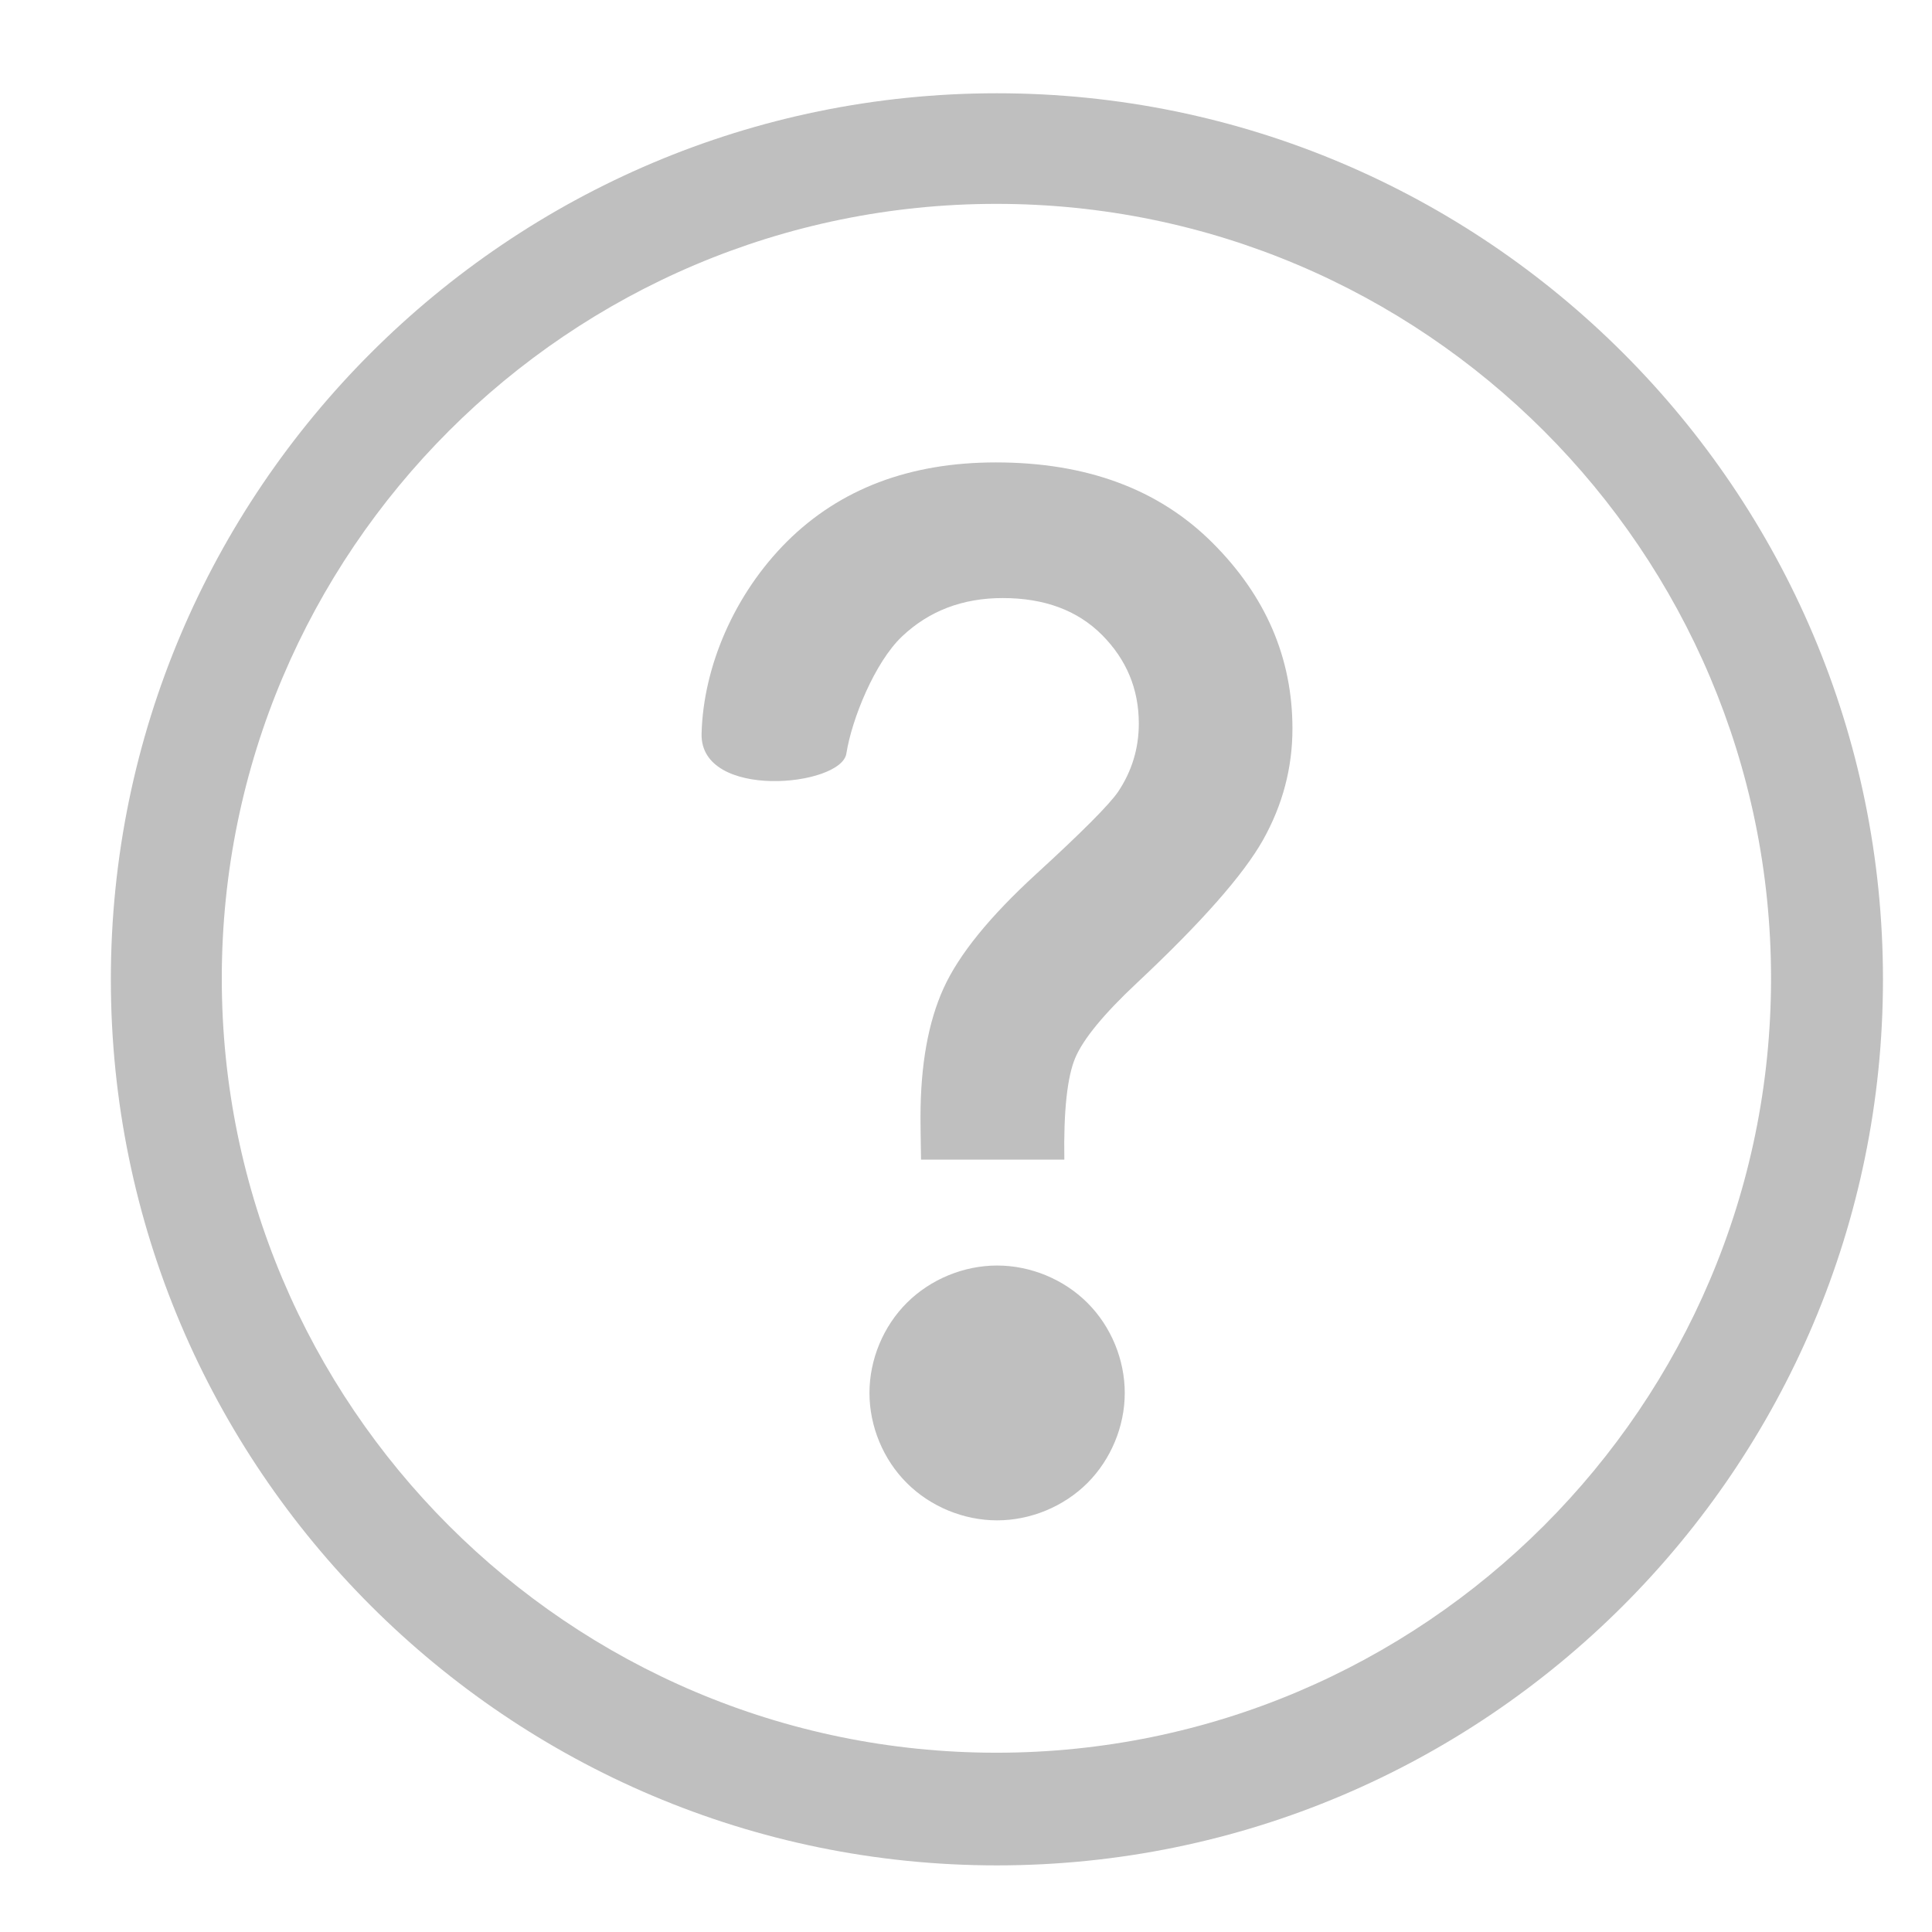 <?xml version="1.0" encoding="UTF-8"?>
<svg width="29px" height="29px" viewBox="0 0 29 29" version="1.1" xmlns="http://www.w3.org/2000/svg" xmlns:xlink="http://www.w3.org/1999/xlink">
    <title>问号icon-s</title>
    <g id="页面-1" stroke="none" stroke-width="1" fill="none" fill-rule="evenodd" opacity="0.65">
        <g id="画板" transform="translate(-651, -854)">
            <g id="问号icon" transform="translate(651.964, 854.7)">
                <rect id="矩形" fill-opacity="0" fill="#D8D8D8" x="0" y="0" width="28" height="28"></rect>
                <path d="M14.003,18.296 C13.502,18.296 13.003,18.502 12.648,18.856 C12.293,19.21 12.087,19.708 12.087,20.209 C12.087,20.709 12.293,21.208 12.648,21.561 C13.002,21.915 13.501,22.121 14.003,22.121 C14.505,22.121 15.003,21.915 15.358,21.561 C15.712,21.207 15.919,20.709 15.919,20.209 C15.919,19.708 15.713,19.209 15.358,18.856 C15.004,18.502 14.505,18.296 14.003,18.296 Z M13.983,6.241 C12.692,6.241 11.648,6.637 10.852,7.426 C10.057,8.218 9.593,9.308 9.567,10.312 C9.541,11.316 11.662,11.107 11.74,10.612 C11.823,10.086 12.17,9.238 12.575,8.854 C12.98,8.47 13.485,8.277 14.086,8.277 C14.712,8.277 15.209,8.461 15.577,8.83 C15.945,9.2 16.13,9.643 16.13,10.16 C16.13,10.534 16.026,10.875 15.819,11.185 C15.684,11.382 15.27,11.796 14.58,12.428 C13.89,13.061 13.428,13.63 13.199,14.135 C12.969,14.641 12.853,15.286 12.853,16.071 C12.853,16.145 12.855,16.358 12.861,16.706 L15.012,16.706 C15,15.973 15.056,15.463 15.176,15.179 C15.297,14.894 15.607,14.517 16.106,14.05 C17.07,13.146 17.7,12.431 17.995,11.907 C18.289,11.382 18.436,10.825 18.436,10.237 C18.436,9.175 18.035,8.243 17.23,7.442 C16.426,6.642 15.345,6.241 13.985,6.241 L13.983,6.241 Z M14,0.7 C6.669,0.7 0.7,6.666 0.7,14.001 C0.7,21.336 6.668,27.3 14,27.3 C21.333,27.3 27.3,21.336 27.3,14.001 C27.3,6.666 21.335,0.7 14,0.7 Z M13.992,25.609 C7.579,25.609 2.365,20.394 2.365,13.986 C2.365,7.574 7.58,2.36 13.992,2.36 C20.403,2.36 25.62,7.573 25.62,13.986 C25.621,20.395 20.404,25.609 13.992,25.609 Z" id="形状" fill="#9C9C9C" fill-rule="nonzero"></path>
            </g>
        </g>
    </g>
</svg>